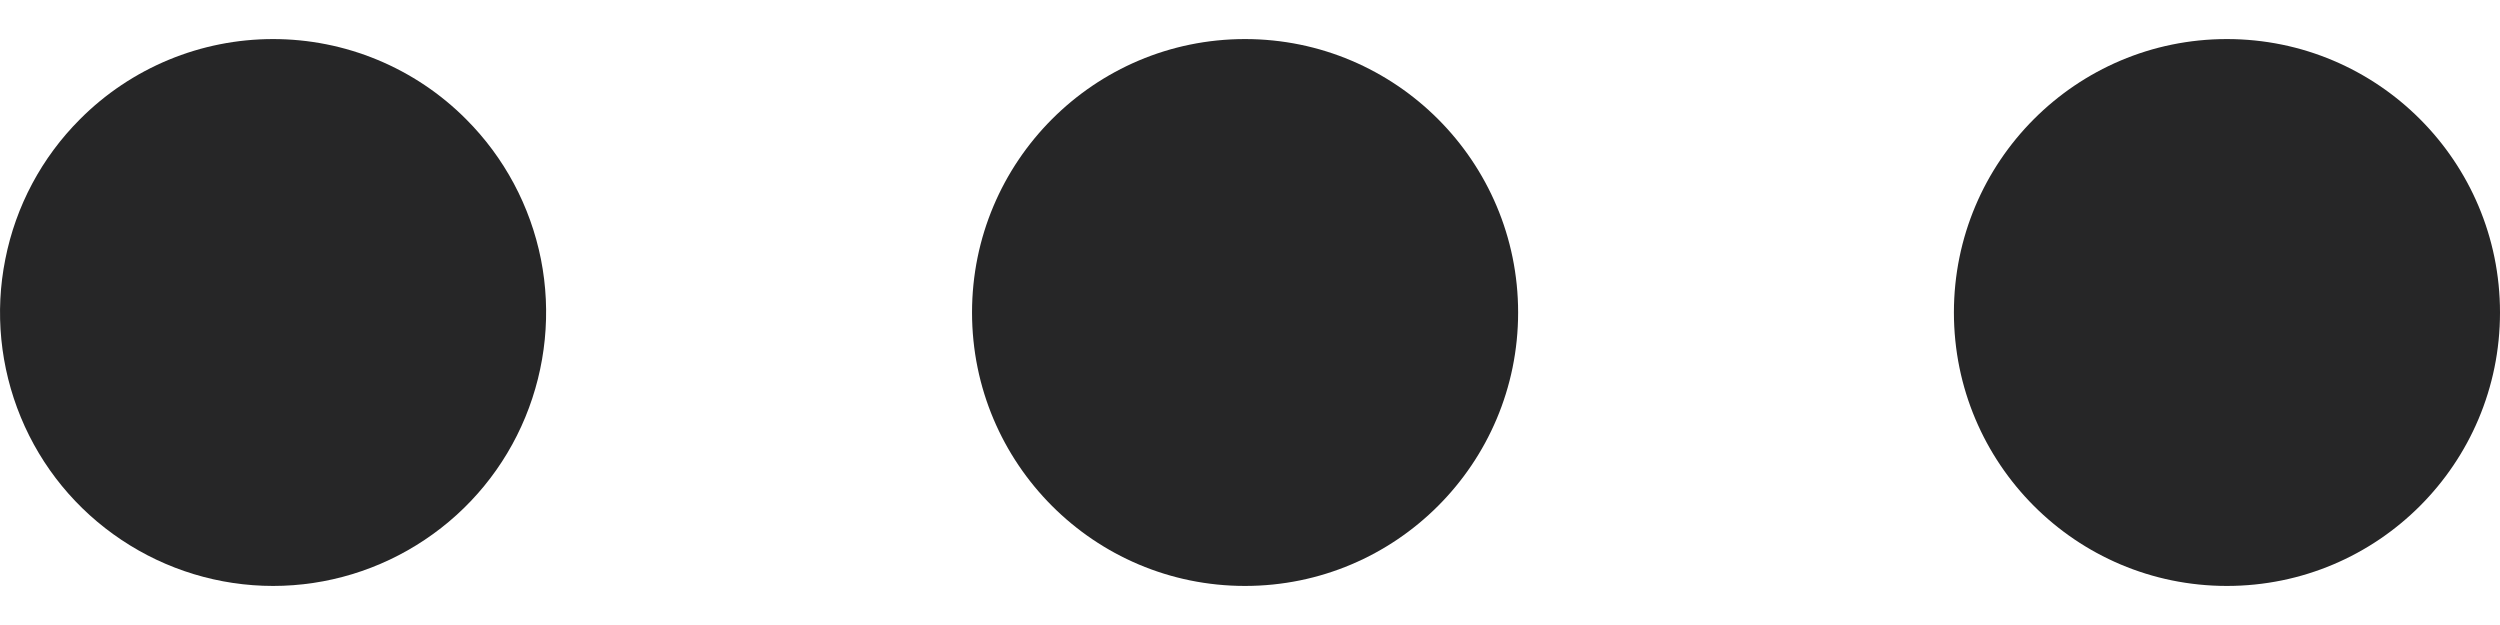 <svg width="16" height="4" viewBox="0 0 16 4" fill="none" xmlns="http://www.w3.org/2000/svg">
<path d="M0.512 0.763C0.267 1.008 0.101 1.319 0.034 1.659C-0.034 1.998 0.001 2.35 0.133 2.67C0.265 2.99 0.489 3.263 0.777 3.455C1.064 3.647 1.402 3.75 1.748 3.75C2.093 3.75 2.431 3.647 2.718 3.455C3.006 3.263 3.23 2.99 3.362 2.67C3.494 2.35 3.529 1.998 3.462 1.659C3.394 1.319 3.228 1.008 2.983 0.763C2.821 0.6 2.628 0.471 2.416 0.383C2.204 0.295 1.977 0.25 1.748 0.25C1.518 0.25 1.291 0.295 1.079 0.383C0.867 0.471 0.674 0.6 0.512 0.763Z" fill="#262627"/>
<path d="M7.968 3.75C8.933 3.75 9.716 2.967 9.716 2C9.716 1.034 8.933 0.25 7.968 0.25C7.003 0.25 6.221 1.034 6.221 2C6.221 2.967 7.003 3.75 7.968 3.75Z" fill="#262627"/>
<path d="M14.252 3.75C15.218 3.75 16 2.967 16 2C16 1.034 15.218 0.25 14.252 0.25C13.287 0.25 12.505 1.034 12.505 2C12.505 2.967 13.287 3.75 14.252 3.75Z" fill="#262627"/>
</svg>
